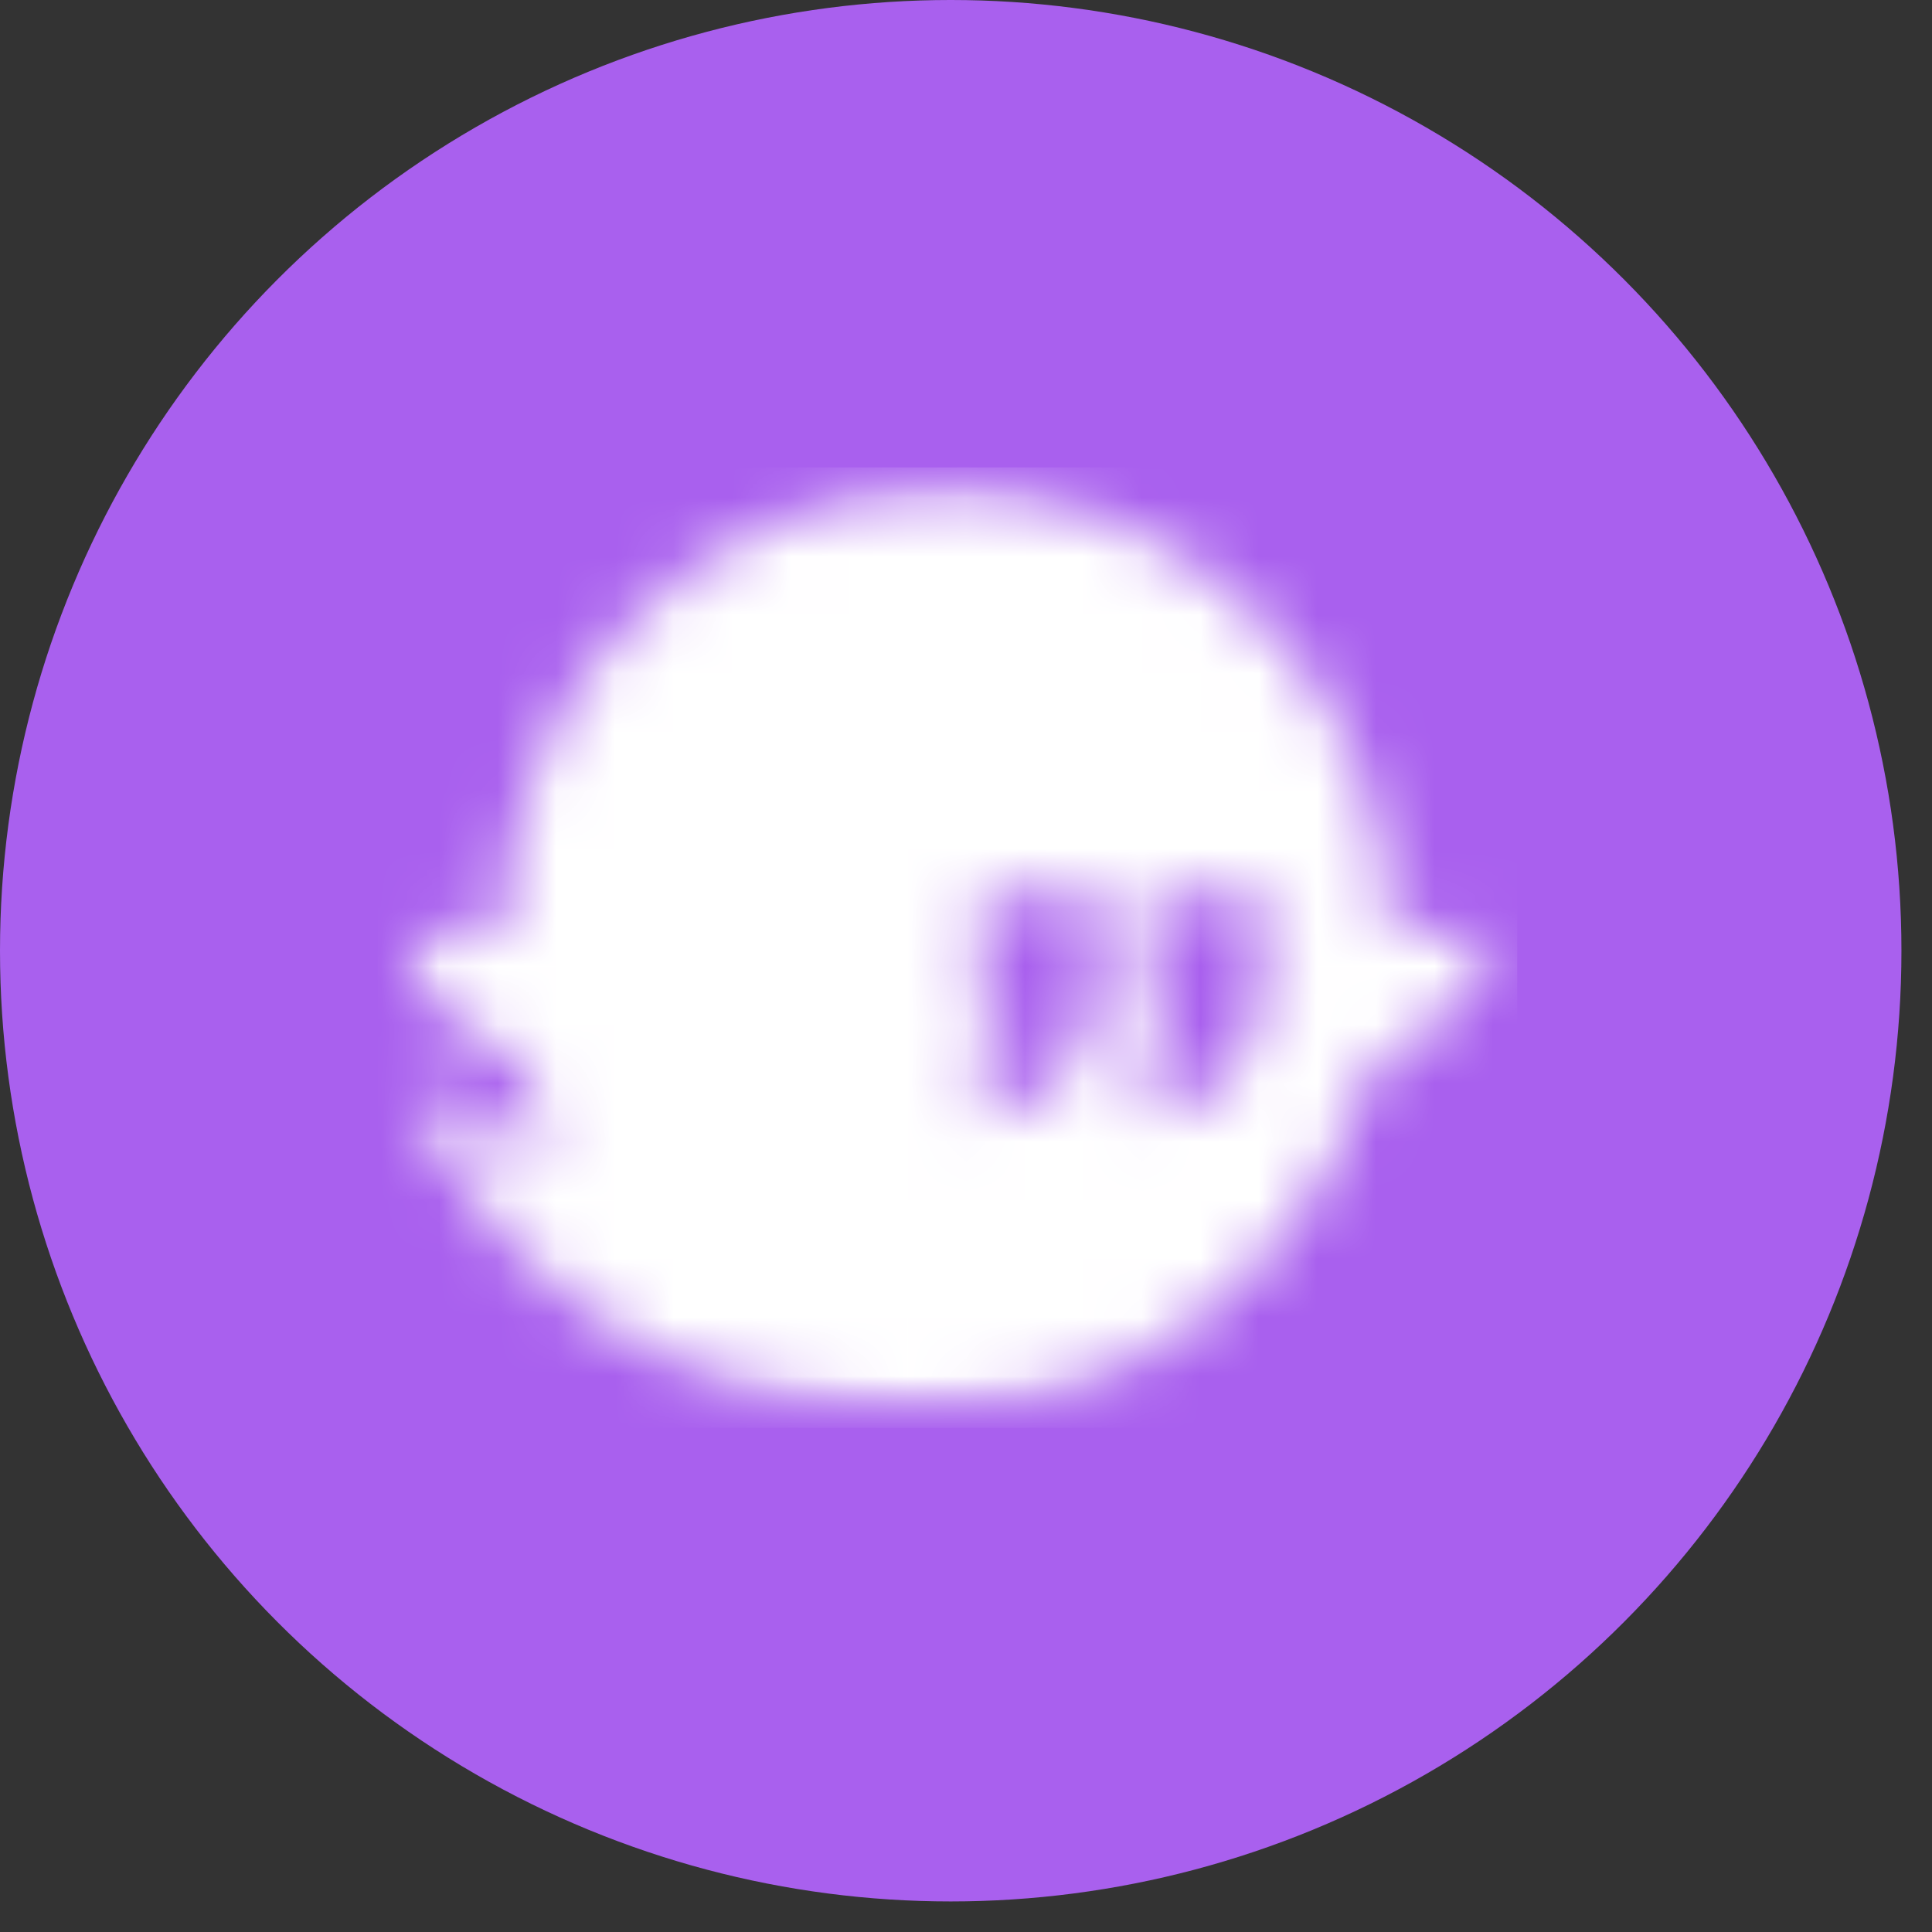 <svg width="33" height="33" viewBox="0 0 33 33" fill="none" xmlns="http://www.w3.org/2000/svg">
<rect x="0" y="0" width="33" height="33" fill="#333333" stroke="none"/>
<circle cx="16.239" cy="16.239" r="16.239" fill="#A960EE"/>
<mask id="mask0_2389_1156" style="mask-type:luminance" maskUnits="userSpaceOnUse" x="6" y="8" width="20" height="17">
<path d="M25.413 15.947H23.754C23.754 11.752 20.36 8.352 16.174 8.352C11.988 8.352 8.595 11.752 8.595 15.947H6.963C6.848 15.947 6.772 16.066 6.819 16.171C7.159 16.932 7.769 17.639 8.931 18.239C9.068 18.696 9.243 19.14 9.453 19.566C8.403 19.564 7.592 18.881 7.142 18.612C7.012 18.535 6.836 18.679 6.915 18.809C7.416 19.626 7.973 20.412 8.619 21.121C9.872 22.494 11.443 23.434 13.27 23.802C14.563 24.062 15.976 24.125 17.279 23.918C17.984 23.805 18.672 23.58 19.309 23.256C20.054 22.878 20.733 22.372 21.322 21.778C21.916 21.177 22.419 20.485 22.81 19.734C23.056 19.262 23.259 18.765 23.412 18.255C24.596 17.652 25.214 16.938 25.558 16.171C25.604 16.066 25.528 15.947 25.413 15.947H25.413ZM18.753 16.325C18.753 16.889 18.686 17.352 18.553 17.714C18.419 18.075 18.188 18.382 17.86 18.634C17.531 18.887 17.16 19.055 16.745 19.139V18.278C17.041 18.11 17.209 17.885 17.248 17.602H16.745V15.249H18.753V16.326V16.325ZM21.605 16.325C21.605 16.889 21.539 17.352 21.405 17.714C21.272 18.075 21.041 18.382 20.713 18.634C20.384 18.887 20.012 19.055 19.597 19.139V18.278C19.894 18.11 20.061 17.885 20.101 17.602H19.597V15.249H21.605V16.326V16.325Z" fill="white"/>
</mask>
<g mask="url(#mask0_2389_1156)">
<mask id="mask1_2389_1156" style="mask-type:luminance" maskUnits="userSpaceOnUse" x="6" y="8" width="20" height="17">
<path d="M25.909 8.008H6.458V24.385H25.909V8.008Z" fill="white"/>
</mask>
<g mask="url(#mask1_2389_1156)">
<rect x="6.453" y="7.984" width="19.462" height="16.405" fill="white"/>
</g>
</g>
</svg>
